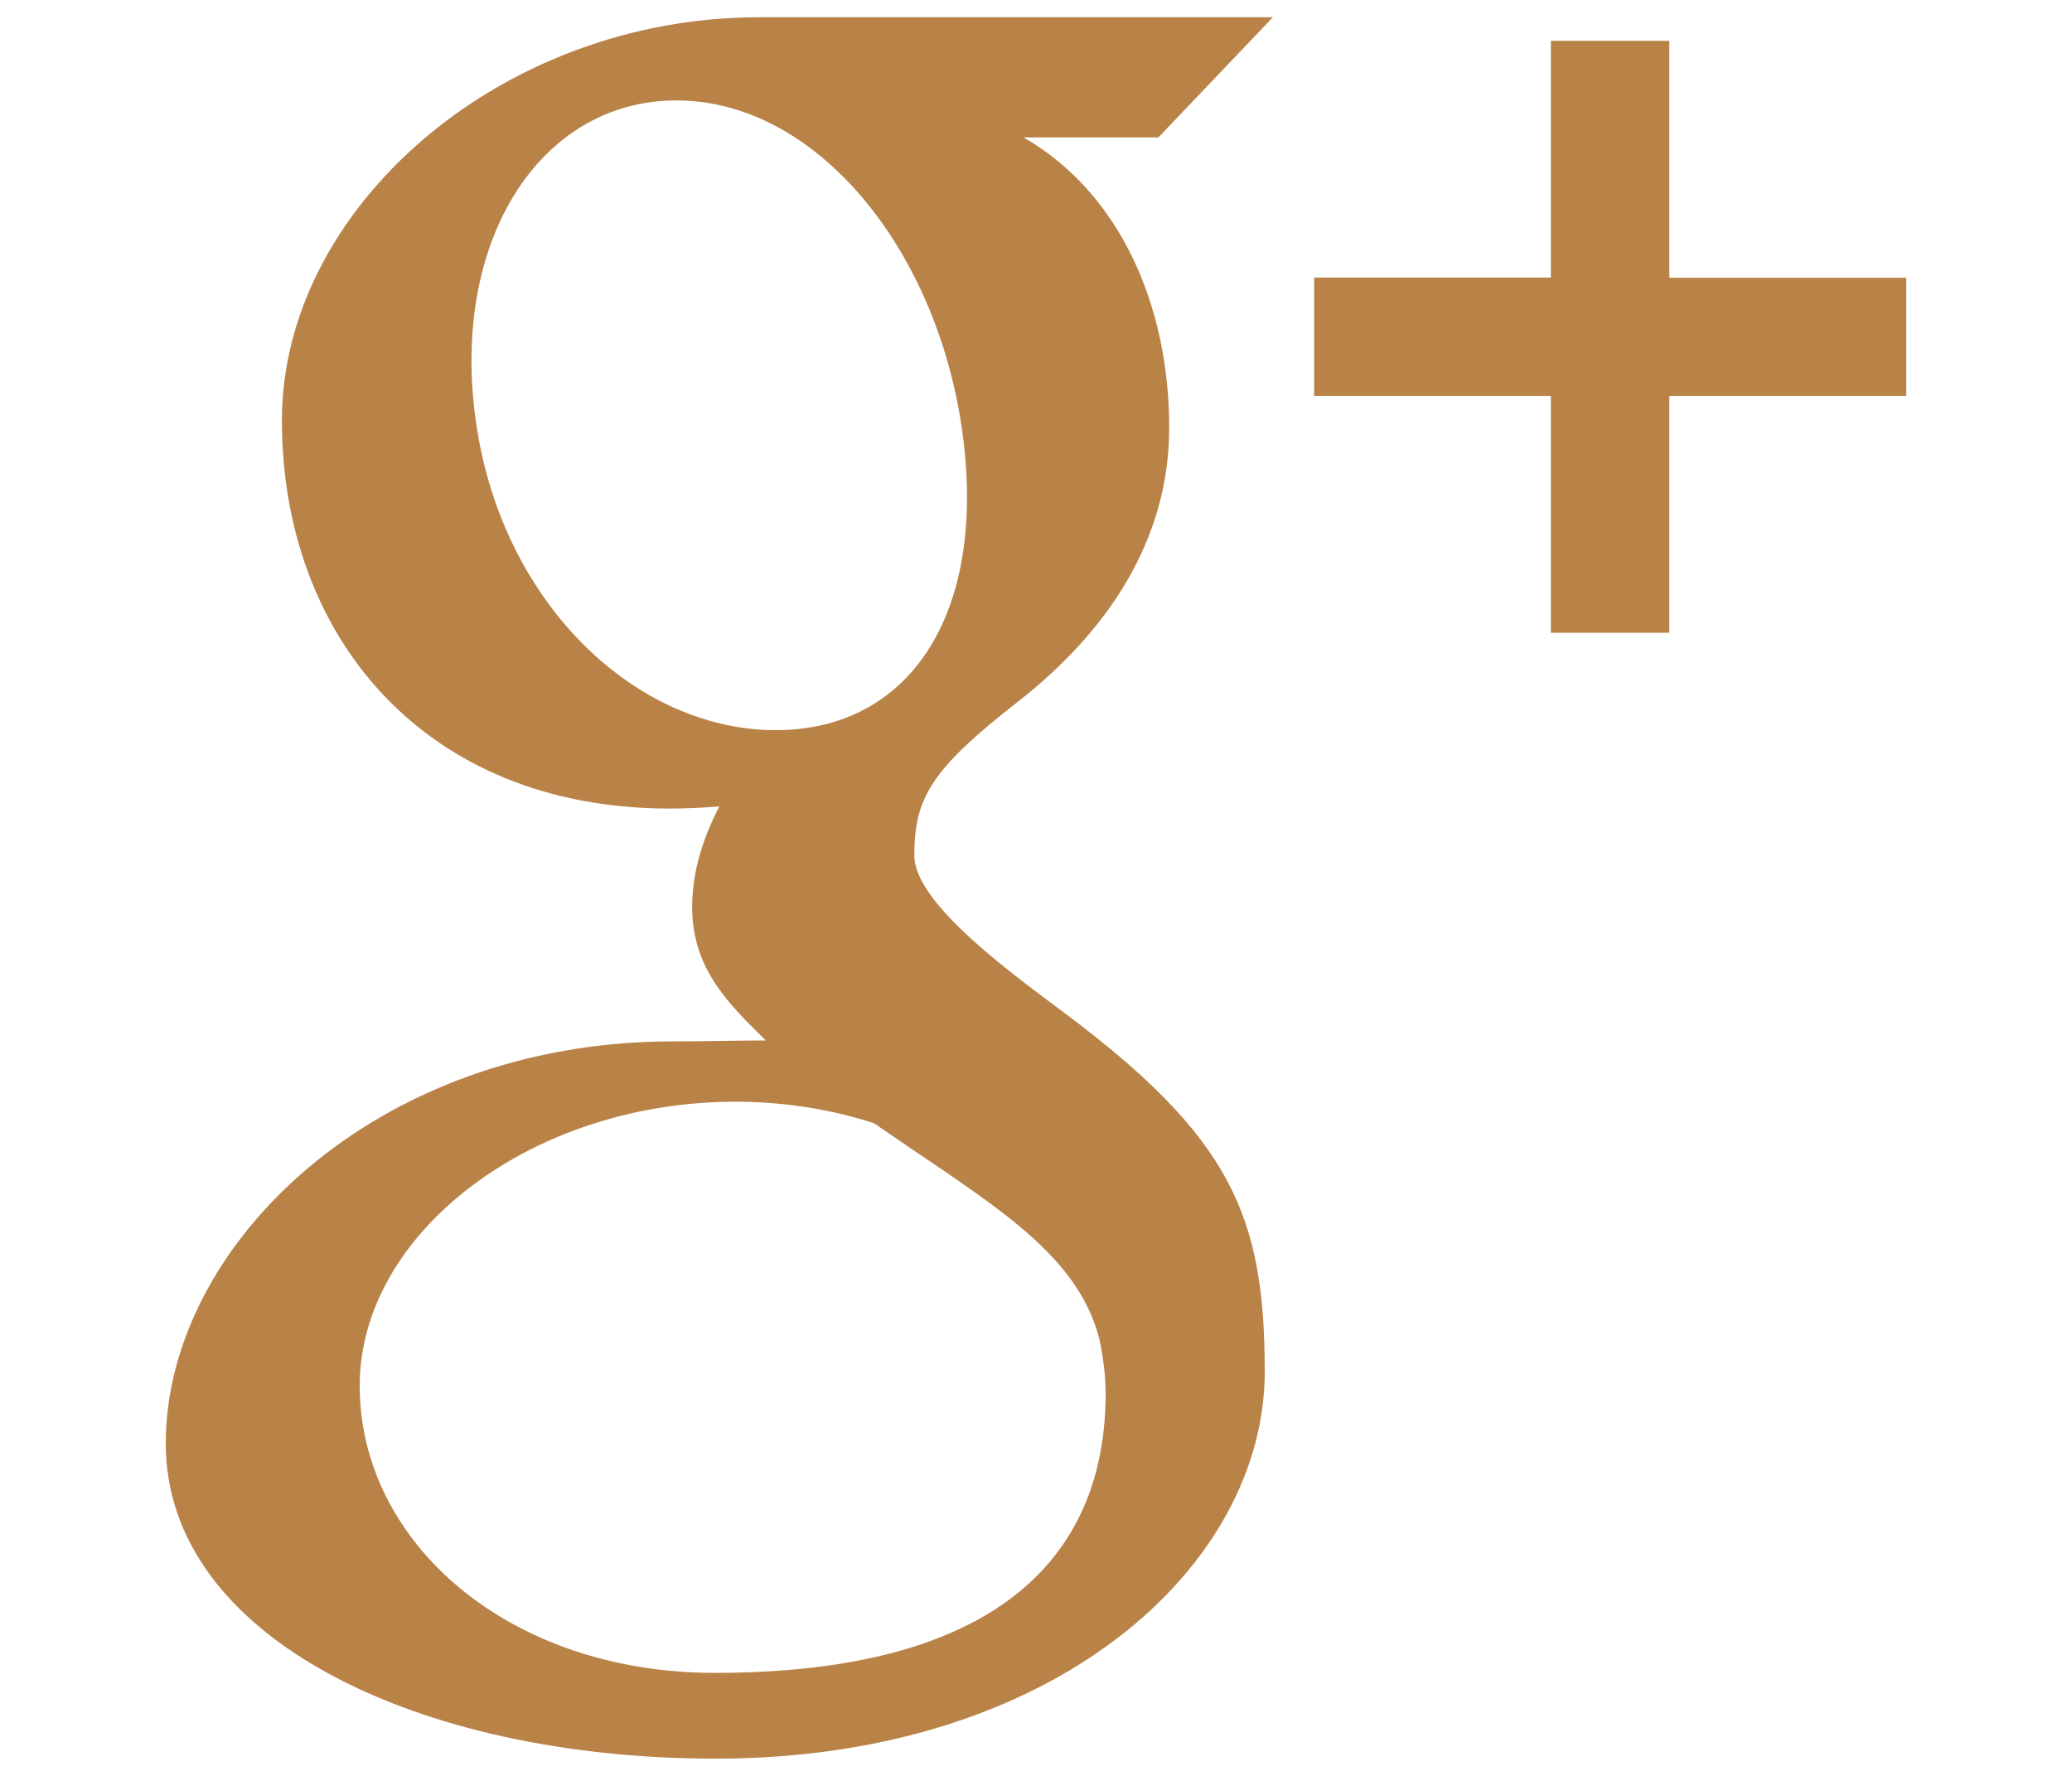 <svg version="1.1" xmlns="http://www.w3.org/2000/svg" xmlns:xlink="http://www.w3.org/1999/xlink" x="0px" y="0px"  width="14" height="12"  viewBox="0 0 1000 1000" enable-background="new 0 0 1000 1000" xml:space="preserve">
<g><g fill="#b98348"><path d="M990,156.3V223H856.6v133.3h-66.7V223H656.6v-66.7h133.3V23h66.7v133.4H990z M568.9,77.4H493c53.6,30.7,82,93.8,82,163.4c0,63.9-35.3,115.4-85.4,154.5c-48.8,38.1-58.1,54.1-58.1,86.5c0,27.6,58.4,68.9,85.1,89c93.3,70,112.2,114,112.2,201.6c0,109.2-117.7,217.9-309.2,217.9C151.7,990.3,10,922,10,812.8c0-110.9,117.5-226.4,285.5-226.4c18.3,0,35.1-0.5,52.4-0.5c-23-22.4-41.5-41.6-41.5-75.4c0-20.1,6.4-39.2,15.3-56.4c-9.1,0.7-18.4,1.2-28,1.2c-137.9,0-218.3-96.9-218.3-218.5C75.3,117.8,197.7,9.7,344.3,9.7c75.6,0,289.1,0,289.1,0L568.9,77.4z M408.8,632.5c-22.8-7.4-48.1-11.8-75.2-12.1c-116.1-1.3-214.4,73.3-214.4,159.9c0,88.3,83.8,161.7,199.9,161.7c163.3,0,220.1-68.9,220.1-157.2c0-10.7-1.4-21-3.6-31.1C522.6,703.7,471.9,676.3,408.8,632.5z M458.8,245.2C445.4,142.9,378.8,59,300.9,56.6c-77.9-2.3-130.2,76-116.6,178.3c13.4,102.3,87.4,173.8,165.3,176.2C427.4,413.3,472.2,347.5,458.8,245.2z"/></g><g></g><g></g><g></g><g></g><g></g><g></g><g></g><g></g><g></g><g></g><g></g><g></g><g></g><g></g><g></g></g>
</svg>